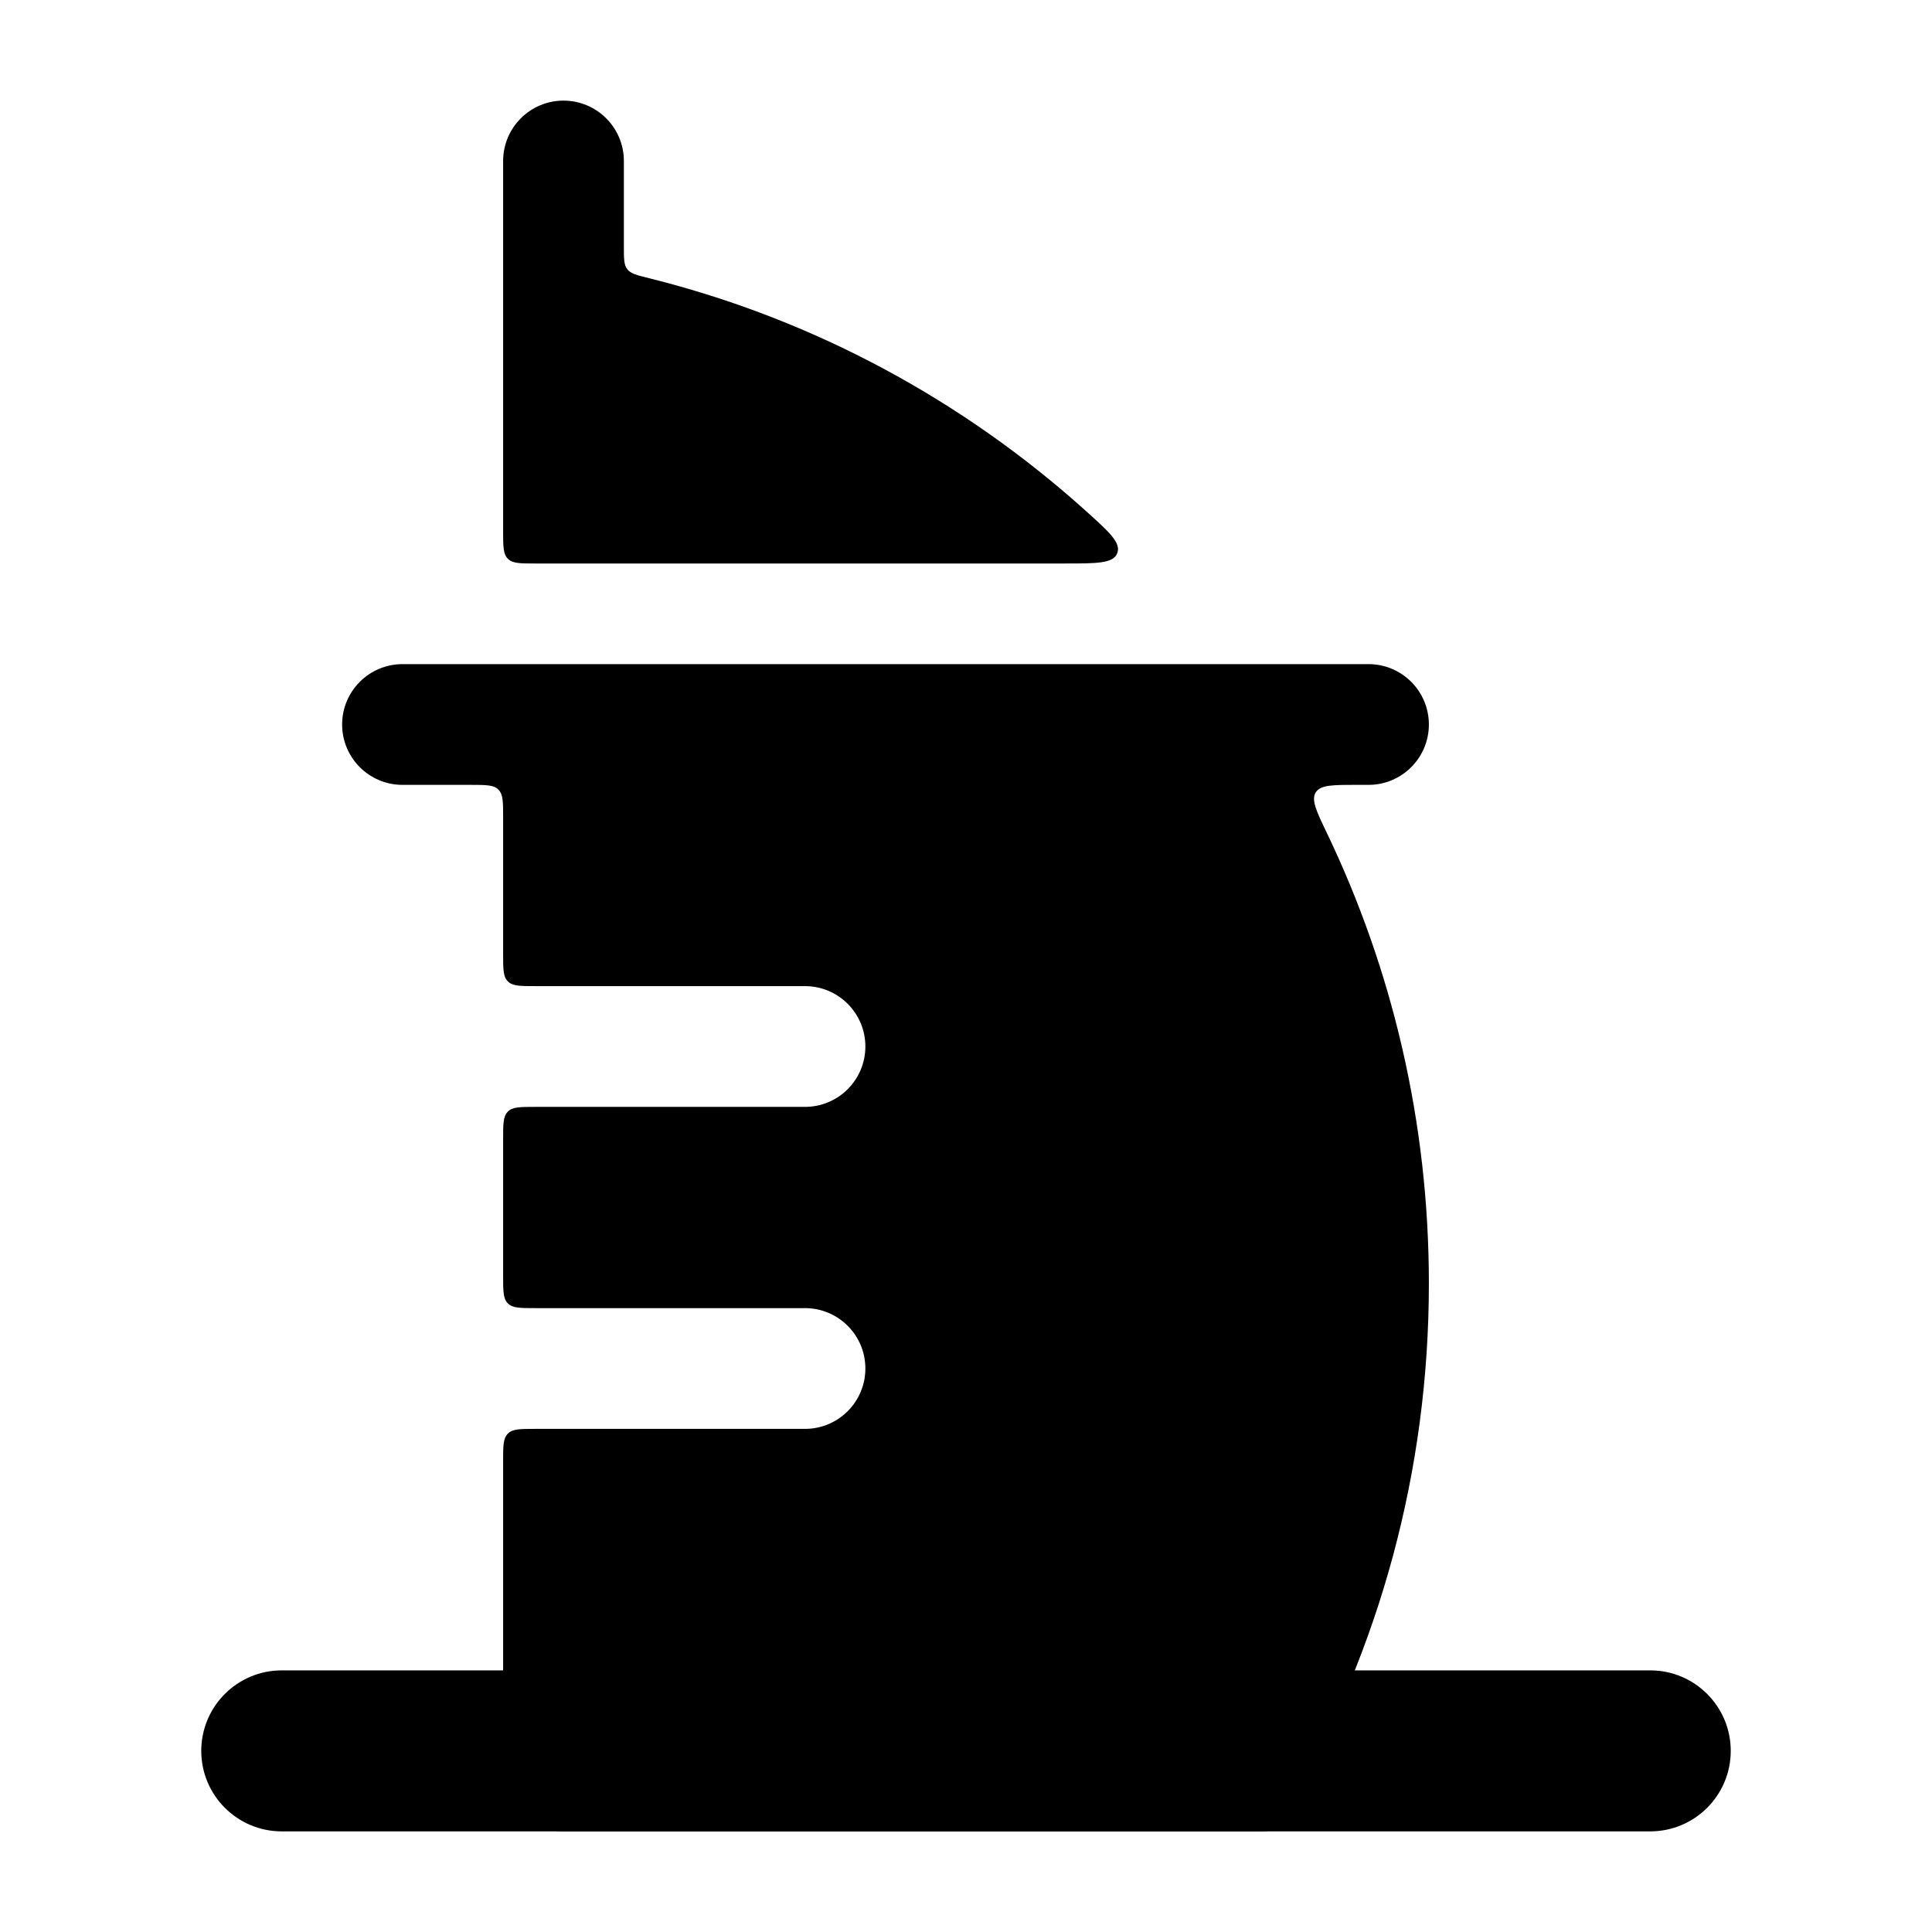 <svg width="24" height="24" viewBox="0 0 24 24" fill="none" xmlns="http://www.w3.org/2000/svg">
<path fill-rule="evenodd" clip-rule="evenodd" d="M2.5 21.75C2.5 21.198 2.948 20.75 3.5 20.75H20.5C21.052 20.75 21.5 21.198 21.5 21.75C21.5 22.302 21.052 22.75 20.5 22.75H3.5C2.948 22.75 2.5 22.302 2.5 21.75Z" fill="black"/>
<path d="M4.25 9C4.25 8.586 4.586 8.25 5 8.25H17C17.414 8.25 17.75 8.586 17.75 9C17.75 9.414 17.414 9.75 17 9.75H16.851C16.552 9.75 16.404 9.75 16.345 9.843C16.286 9.937 16.352 10.075 16.484 10.35C17.295 12.042 17.75 13.94 17.75 15.944C17.75 18.284 17.13 20.481 16.045 22.373L15.944 22.549C15.888 22.647 15.86 22.696 15.814 22.723C15.767 22.75 15.71 22.75 15.597 22.75H7C6.586 22.75 6.25 22.414 6.25 22V18.15C6.25 17.961 6.25 17.867 6.309 17.809C6.367 17.75 6.461 17.75 6.65 17.75H10C10.414 17.75 10.75 17.414 10.75 17C10.75 16.586 10.414 16.25 10 16.25H6.65C6.461 16.25 6.367 16.25 6.309 16.191C6.25 16.133 6.25 16.039 6.25 15.85V14.15C6.25 13.961 6.25 13.867 6.309 13.809C6.367 13.75 6.461 13.75 6.65 13.75H10C10.414 13.75 10.75 13.414 10.75 13C10.75 12.586 10.414 12.25 10 12.25H6.65C6.461 12.25 6.367 12.25 6.309 12.191C6.25 12.133 6.25 12.039 6.25 11.85V10.15C6.25 9.961 6.25 9.867 6.191 9.809C6.133 9.75 6.039 9.75 5.85 9.75H5C4.586 9.75 4.25 9.414 4.25 9Z" fill="black"/>
<path d="M7 1.25C7.414 1.25 7.75 1.586 7.75 2V3.062C7.75 3.215 7.75 3.291 7.793 3.345C7.835 3.4 7.911 3.418 8.063 3.456C10.112 3.966 11.965 4.975 13.489 6.347C13.782 6.611 13.928 6.743 13.879 6.872C13.83 7 13.628 7 13.224 7H6.65C6.462 7 6.367 7 6.309 6.941C6.25 6.883 6.25 6.789 6.25 6.6V4.014C6.25 4.005 6.25 3.996 6.25 3.988V2C6.25 1.586 6.586 1.25 7 1.25Z" fill="black"/>
</svg>
